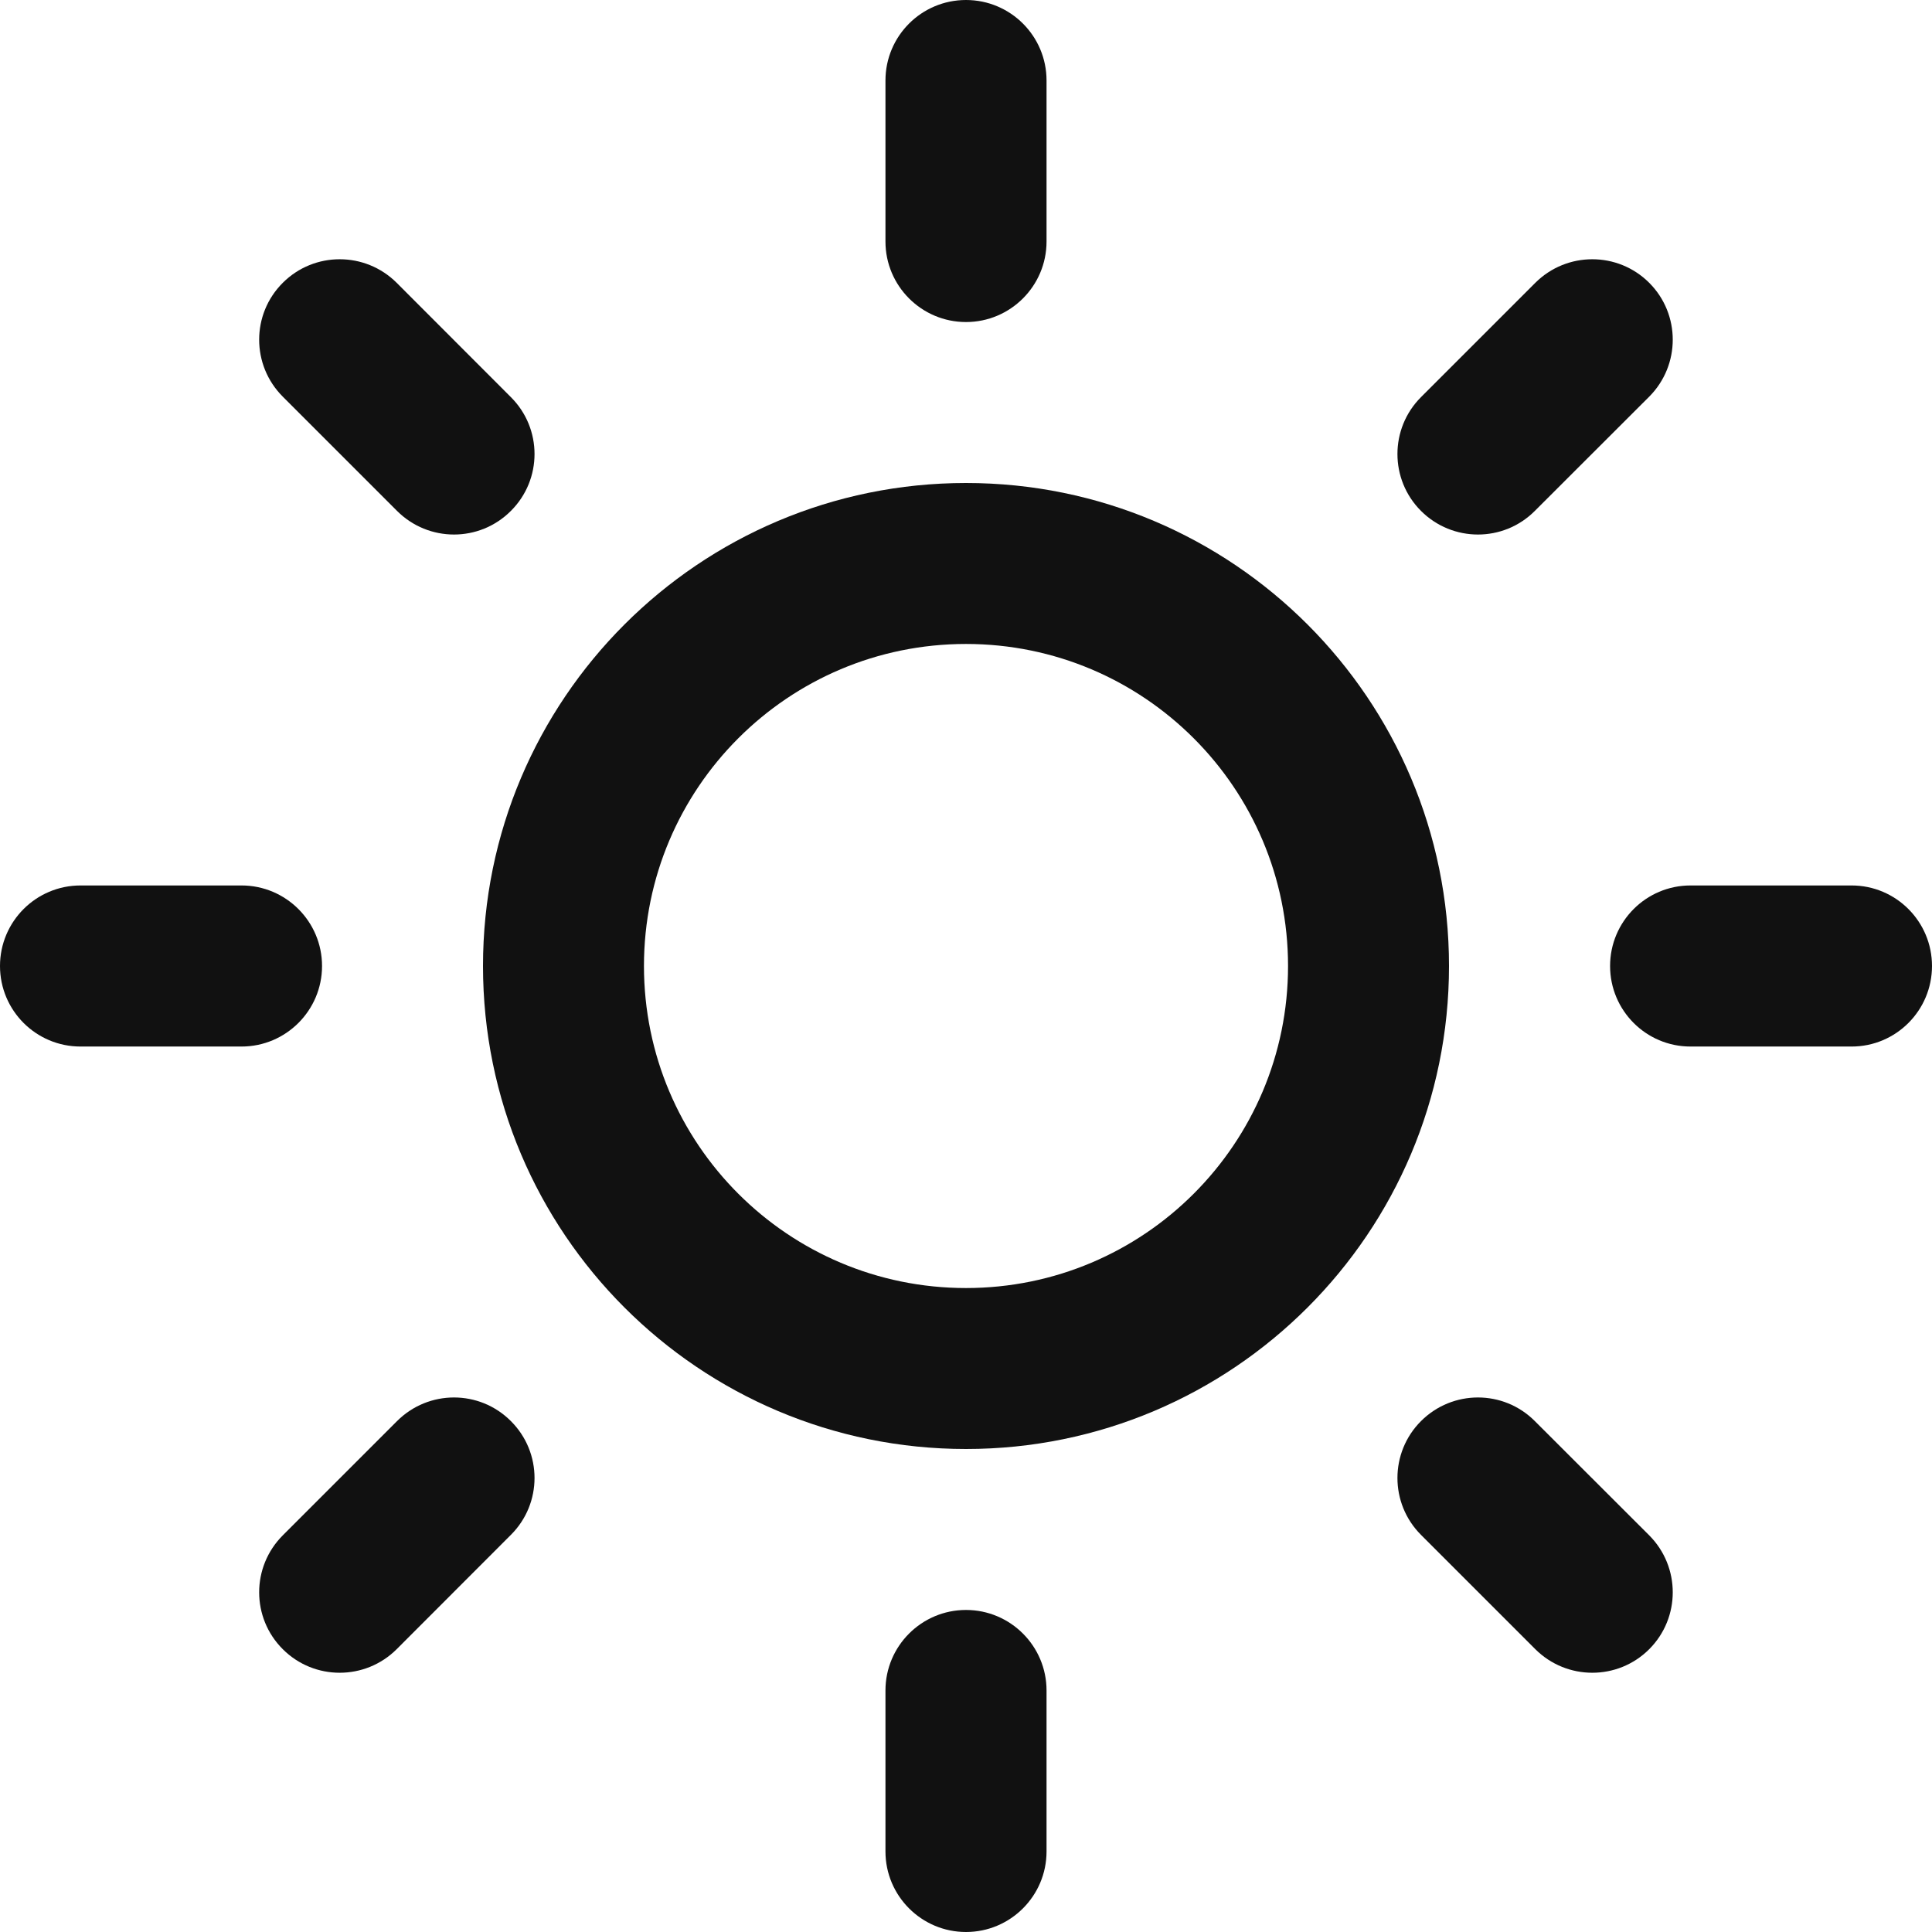 <svg width="16" height="16" viewBox="0 0 16 16" fill="none"
    xmlns="http://www.w3.org/2000/svg">
    <g clip-path="url(#clip0_332_379)">
        <path fill-rule="evenodd" clip-rule="evenodd" d="M8 5.333C6.527 5.333 5.333 6.527 5.333 8C5.333 9.473 6.527 10.667 8 10.667C9.473 10.667 10.667 9.473 10.667 8C10.667 6.527 9.473 5.333 8 5.333ZM4 8C4 5.791 5.791 4 8 4C10.209 4 12 5.791 12 8C12 10.209 10.209 12 8 12C5.791 12 4 10.209 4 8Z" fill="#111111"/>
        <path fill-rule="evenodd" clip-rule="evenodd" d="M8 0C8.368 0 8.667 0.298 8.667 0.667V2C8.667 2.368 8.368 2.667 8 2.667C7.632 2.667 7.333 2.368 7.333 2V0.667C7.333 0.298 7.632 0 8 0Z" fill="#111111"/>
        <path fill-rule="evenodd" clip-rule="evenodd" d="M8 13.333C8.368 13.333 8.667 13.632 8.667 14V15.333C8.667 15.701 8.368 16 8 16C7.632 16 7.333 15.701 7.333 15.333V14C7.333 13.632 7.632 13.333 8 13.333Z" fill="#111111"/>
        <path fill-rule="evenodd" clip-rule="evenodd" d="M2.342 2.342C2.602 2.082 3.024 2.082 3.285 2.342L4.231 3.289C4.492 3.549 4.492 3.971 4.231 4.231C3.971 4.492 3.549 4.492 3.288 4.231L2.342 3.285C2.081 3.024 2.081 2.602 2.342 2.342Z" fill="#111111"/>
        <path fill-rule="evenodd" clip-rule="evenodd" d="M11.768 11.769C12.029 11.508 12.451 11.508 12.711 11.769L13.658 12.715C13.918 12.976 13.918 13.398 13.658 13.658C13.398 13.918 12.976 13.918 12.715 13.658L11.768 12.711C11.508 12.451 11.508 12.029 11.768 11.769Z" fill="#111111"/>
        <path fill-rule="evenodd" clip-rule="evenodd" d="M0 8C0 7.632 0.298 7.333 0.667 7.333H2C2.368 7.333 2.667 7.632 2.667 8C2.667 8.368 2.368 8.667 2 8.667H0.667C0.298 8.667 0 8.368 0 8Z" fill="#111111"/>
        <path fill-rule="evenodd" clip-rule="evenodd" d="M13.334 8C13.334 7.632 13.632 7.333 14 7.333H15.334C15.702 7.333 16 7.632 16 8C16 8.368 15.702 8.667 15.334 8.667H14C13.632 8.667 13.334 8.368 13.334 8Z" fill="#111111"/>
        <path fill-rule="evenodd" clip-rule="evenodd" d="M4.231 11.769C4.492 12.029 4.492 12.451 4.231 12.711L3.285 13.658C3.024 13.918 2.602 13.918 2.342 13.658C2.081 13.398 2.081 12.976 2.342 12.715L3.288 11.769C3.549 11.508 3.971 11.508 4.231 11.769Z" fill="#111111"/>
        <path fill-rule="evenodd" clip-rule="evenodd" d="M13.658 2.342C13.918 2.602 13.918 3.024 13.658 3.285L12.711 4.231C12.451 4.492 12.029 4.492 11.768 4.231C11.508 3.971 11.508 3.549 11.768 3.289L12.715 2.342C12.976 2.082 13.398 2.082 13.658 2.342Z" fill="#111111"/>
    </g>
    <defs>
        <clipPath id="clip0_332_379">
            <rect width="16" height="16" fill="white"/>
        </clipPath>
    </defs>
</svg>
